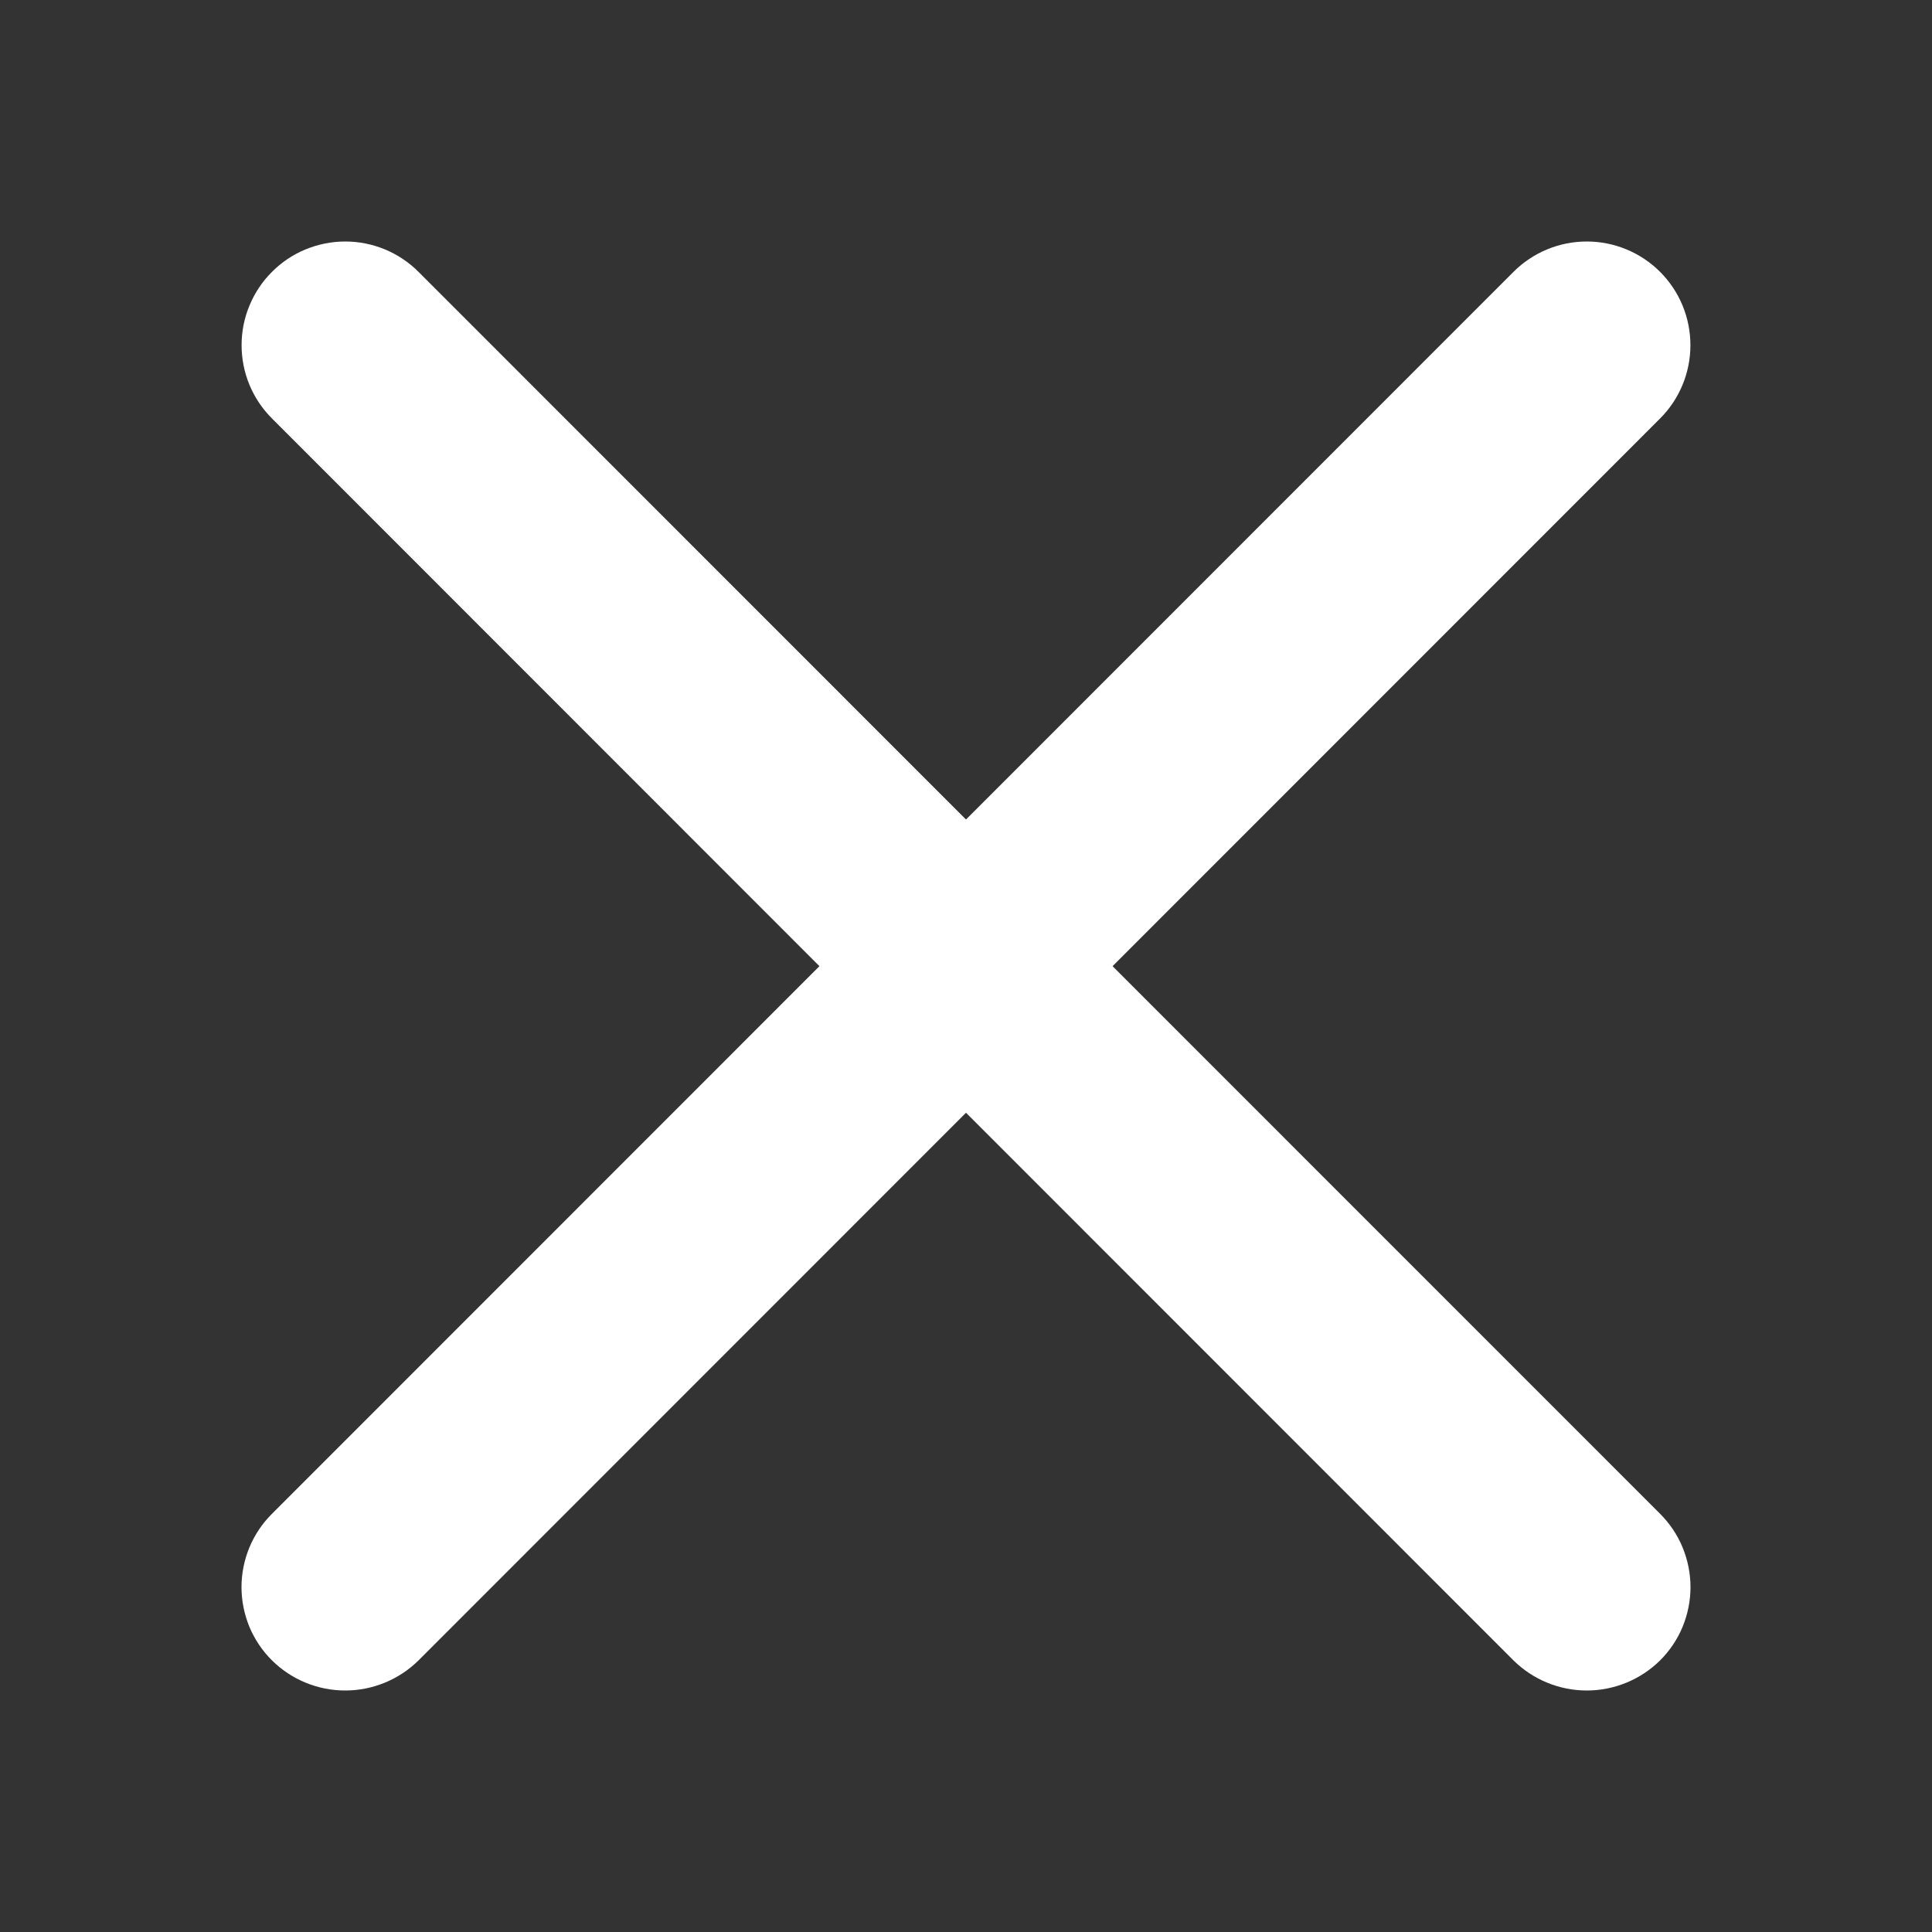 <svg width="22" height="22" viewBox="0 0 22 22" fill="none" xmlns="http://www.w3.org/2000/svg">
<rect x="0" y="0" width="22" height="22" fill="#333333" stroke="none"/>
<path d="M18.904 17.238C19.013 17.347 19.101 17.477 19.16 17.621C19.219 17.764 19.25 17.918 19.25 18.073C19.25 18.228 19.219 18.381 19.16 18.525C19.101 18.668 19.013 18.798 18.904 18.907C18.681 19.127 18.381 19.25 18.069 19.25C17.757 19.25 17.457 19.127 17.234 18.907L11 12.671L4.766 18.907C4.543 19.127 4.243 19.25 3.931 19.25C3.619 19.25 3.319 19.127 3.097 18.907C2.987 18.798 2.9 18.668 2.84 18.525C2.781 18.381 2.75 18.228 2.75 18.073C2.75 17.918 2.781 17.764 2.84 17.621C2.9 17.477 2.987 17.347 3.097 17.238L9.331 11.002L3.097 4.765C2.875 4.544 2.751 4.244 2.751 3.931C2.751 3.776 2.781 3.622 2.841 3.479C2.9 3.336 2.987 3.205 3.097 3.096C3.206 2.986 3.336 2.899 3.479 2.84C3.623 2.781 3.776 2.75 3.931 2.75C4.244 2.75 4.544 2.874 4.766 3.096L11 9.332L17.234 3.096C17.456 2.874 17.756 2.75 18.069 2.75C18.382 2.75 18.682 2.874 18.904 3.096C19.125 3.317 19.249 3.617 19.249 3.931C19.249 4.244 19.125 4.544 18.904 4.765L12.669 11.002L18.904 17.238Z" fill="white"/>
</svg>
